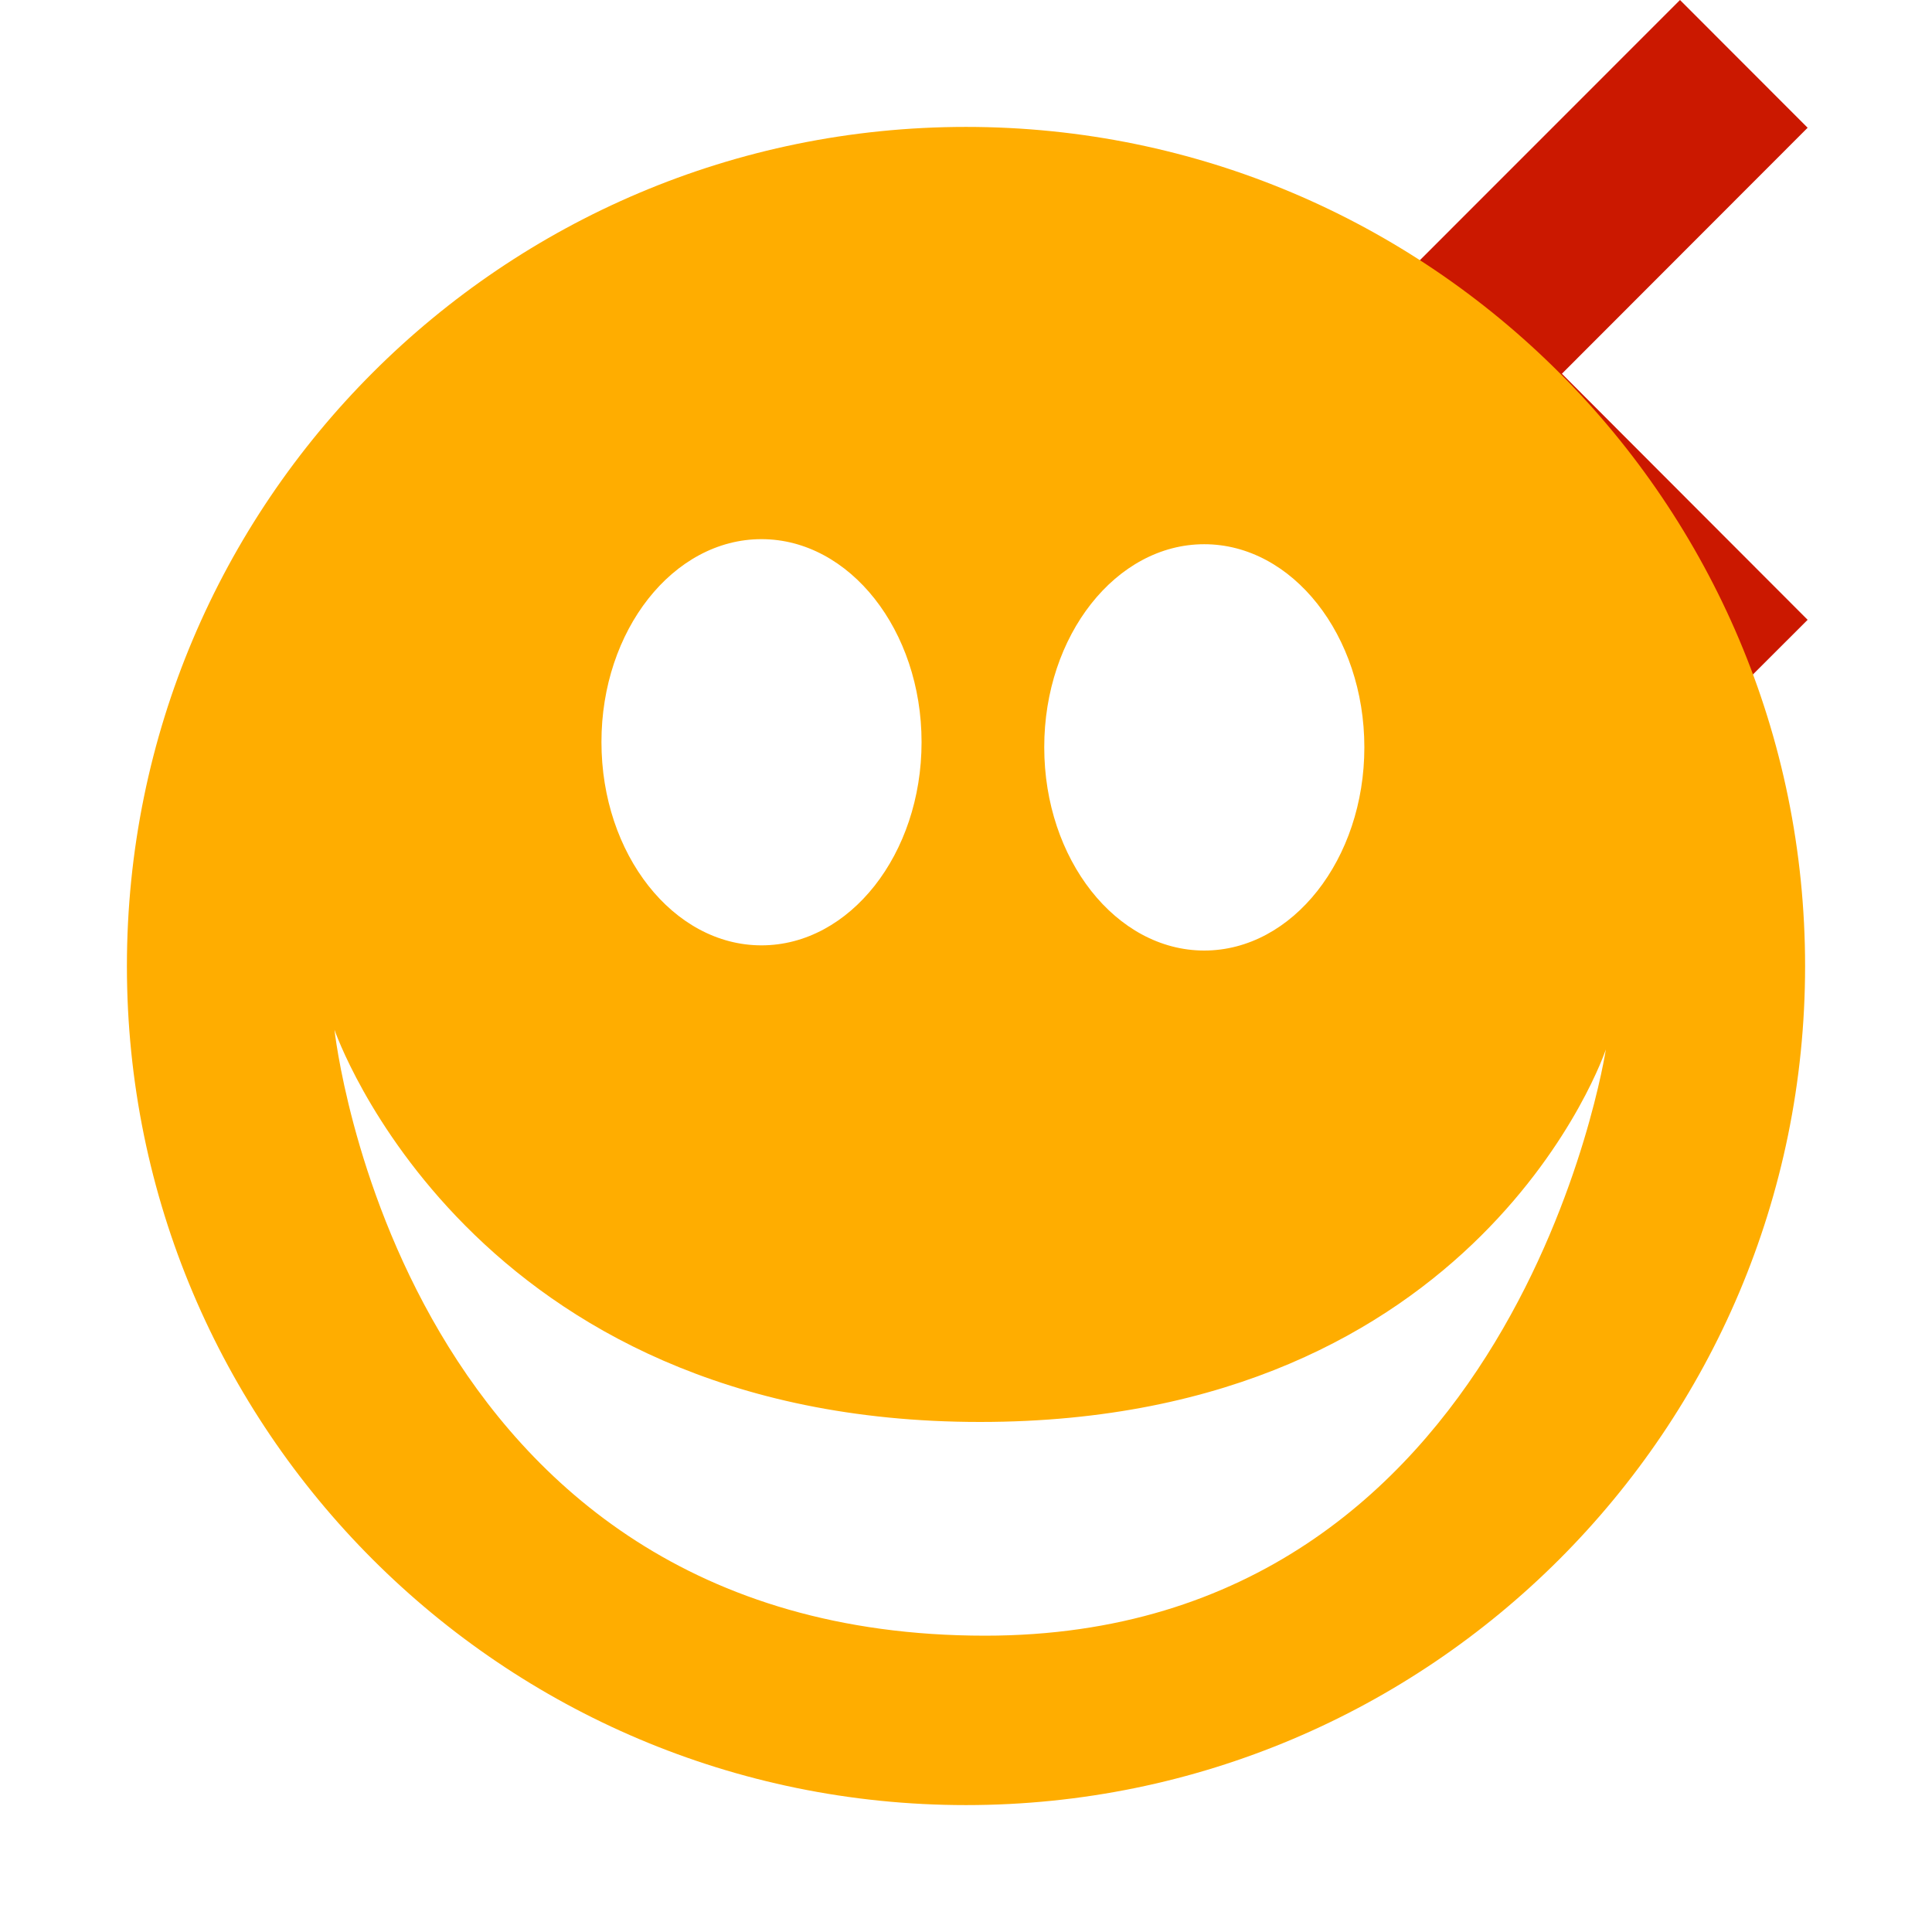 <?xml version="1.0"?><!DOCTYPE svg PUBLIC "-//W3C//DTD SVG 1.1//EN" "http://www.w3.org/Graphics/SVG/1.1/DTD/svg11.dtd"><svg width="16px" height="16px" xmlns="http://www.w3.org/2000/svg" viewBox="0 0 16 16" shape-rendering="geometricPrecision" fill="#ffad00"><defs><mask id="move_left-path"><rect fill="#fff" width="100%" height="100%"/><polygon points="16.383,1.058 13.913,-1.415 9.403,3.097 13.914,7.603 16.383,5.134 14.348,3.095 " fill="#000"/></mask></defs><polygon points="12.935,3.095 14.97,1.058 13.913,0 10.817,3.097 13.913,6.189 14.97,5.133 " fill="#cb1800"/><path mask="url(#move_left-path)" d="M8,1.051c-3.838,0-6.949,3.111-6.949,6.95c0,3.837,3.11,6.948,6.949,6.948 c3.837,0,6.949-3.111,6.949-6.948C14.949,4.162,11.837,1.051,8,1.051z M9.973,4.507c0.731,0,1.326,0.756,1.326,1.682 c0,0.927-0.595,1.683-1.326,1.683c-0.73,0-1.325-0.756-1.325-1.683C8.647,5.263,9.242,4.507,9.973,4.507z M6.306,4.465 c0.731,0,1.326,0.755,1.326,1.681c0,0.928-0.595,1.683-1.326,1.683c-0.73,0-1.325-0.755-1.325-1.683 C4.98,5.22,5.575,4.465,6.306,4.465z M8.158,13.546c-4.853,0-5.388-5.018-5.388-5.018s1.111,3.248,5.347,3.248 c4.154,0,5.182-3.085,5.182-3.085S12.559,13.546,8.158,13.546z"/></svg>